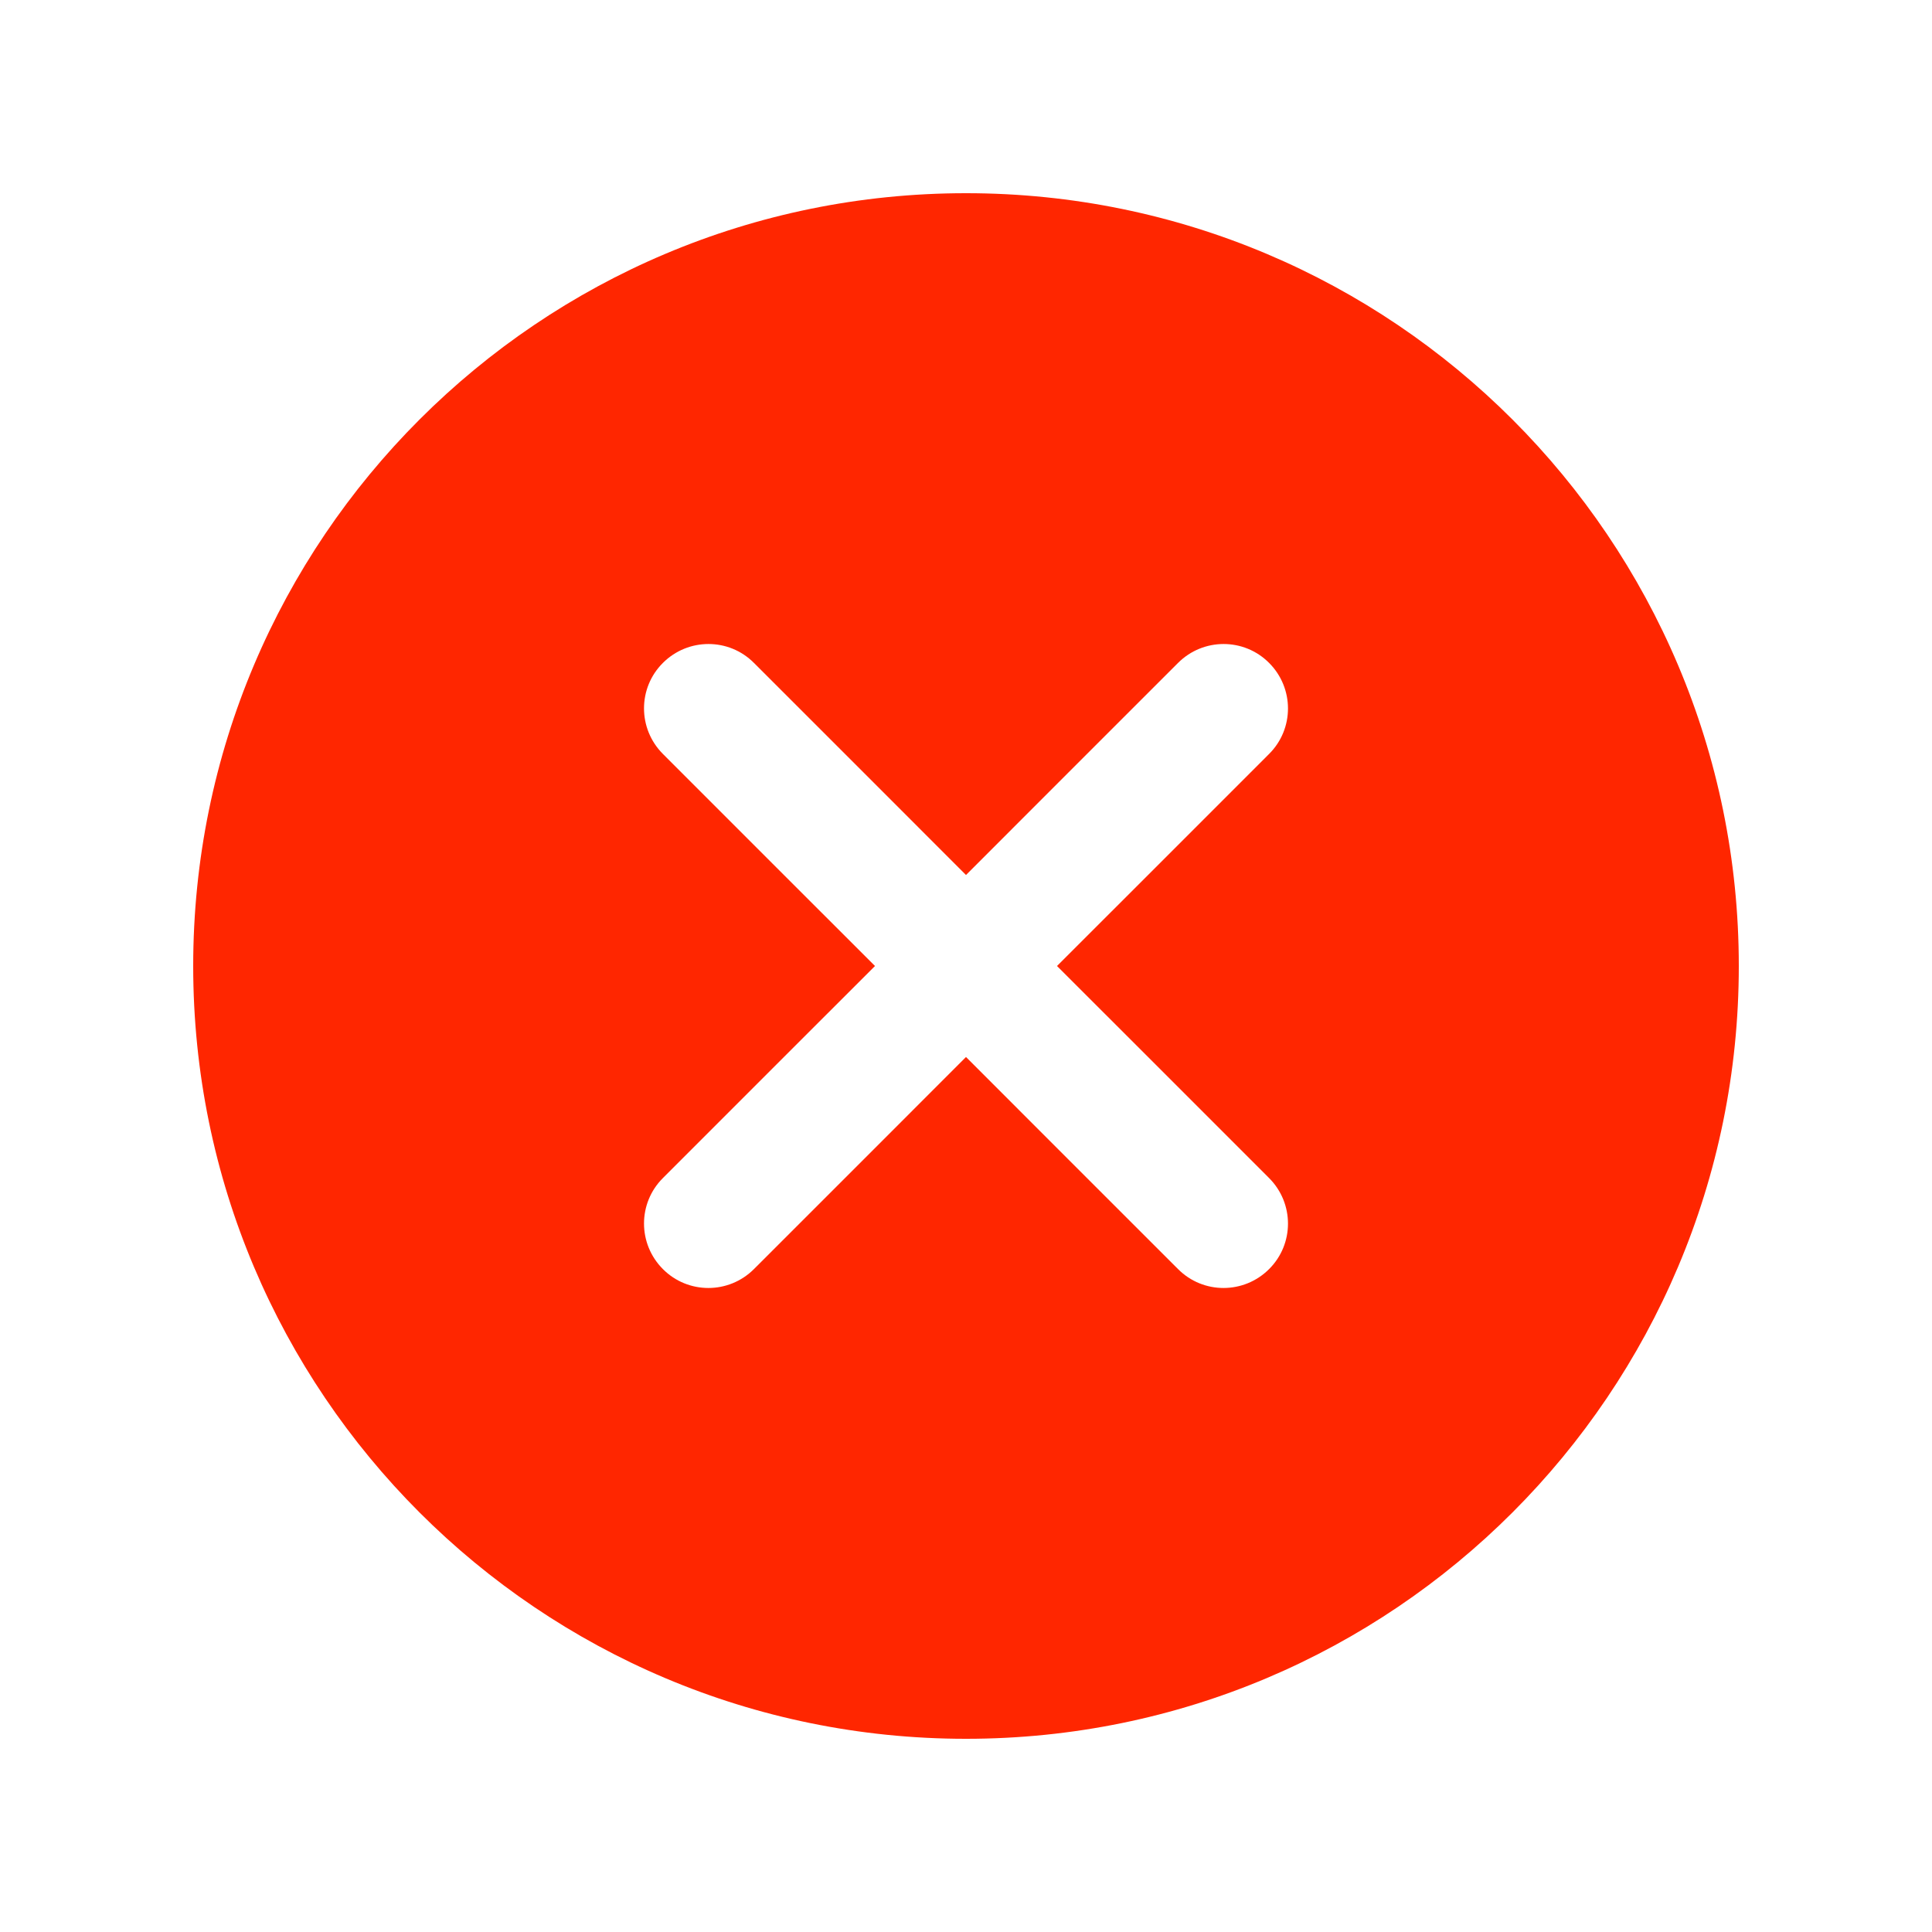 <?xml version="1.0" encoding="UTF-8"?>
<svg xmlns="http://www.w3.org/2000/svg" xmlns:xlink="http://www.w3.org/1999/xlink" width="50pt" height="50pt" viewBox="0 0 50 50" version="1.1">
<g id="surface6130">
<path style=" stroke:none;fill-rule:nonzero;fill:rgb(100%,14.902%,0%);fill-opacity:1;" d="M 25 5 C 13.953 5 5 13.953 5 25 C 5 36.047 13.953 45 25 45 C 36.047 45 45 36.047 45 25 C 45 13.953 36.047 5 25 5 Z M 27.355 25 C 27.355 25 32.59 30.23 32.844 30.488 C 33.496 31.141 33.496 32.195 32.844 32.844 C 32.191 33.496 31.137 33.496 30.488 32.844 C 30.23 32.59 25 27.355 25 27.355 C 25 27.355 19.77 32.59 19.512 32.844 C 18.859 33.496 17.805 33.496 17.156 32.844 C 16.504 32.191 16.504 31.137 17.156 30.488 C 17.41 30.23 22.645 25 22.645 25 C 22.645 25 17.41 19.77 17.156 19.512 C 16.504 18.859 16.504 17.805 17.156 17.156 C 17.809 16.504 18.863 16.504 19.512 17.156 C 19.77 17.41 25 22.645 25 22.645 C 25 22.645 30.23 17.41 30.488 17.156 C 31.141 16.504 32.195 16.504 32.844 17.156 C 33.496 17.809 33.496 18.863 32.844 19.512 C 32.59 19.77 27.355 25 27.355 25 Z M 27.355 25 "/>
</g>
</svg>
